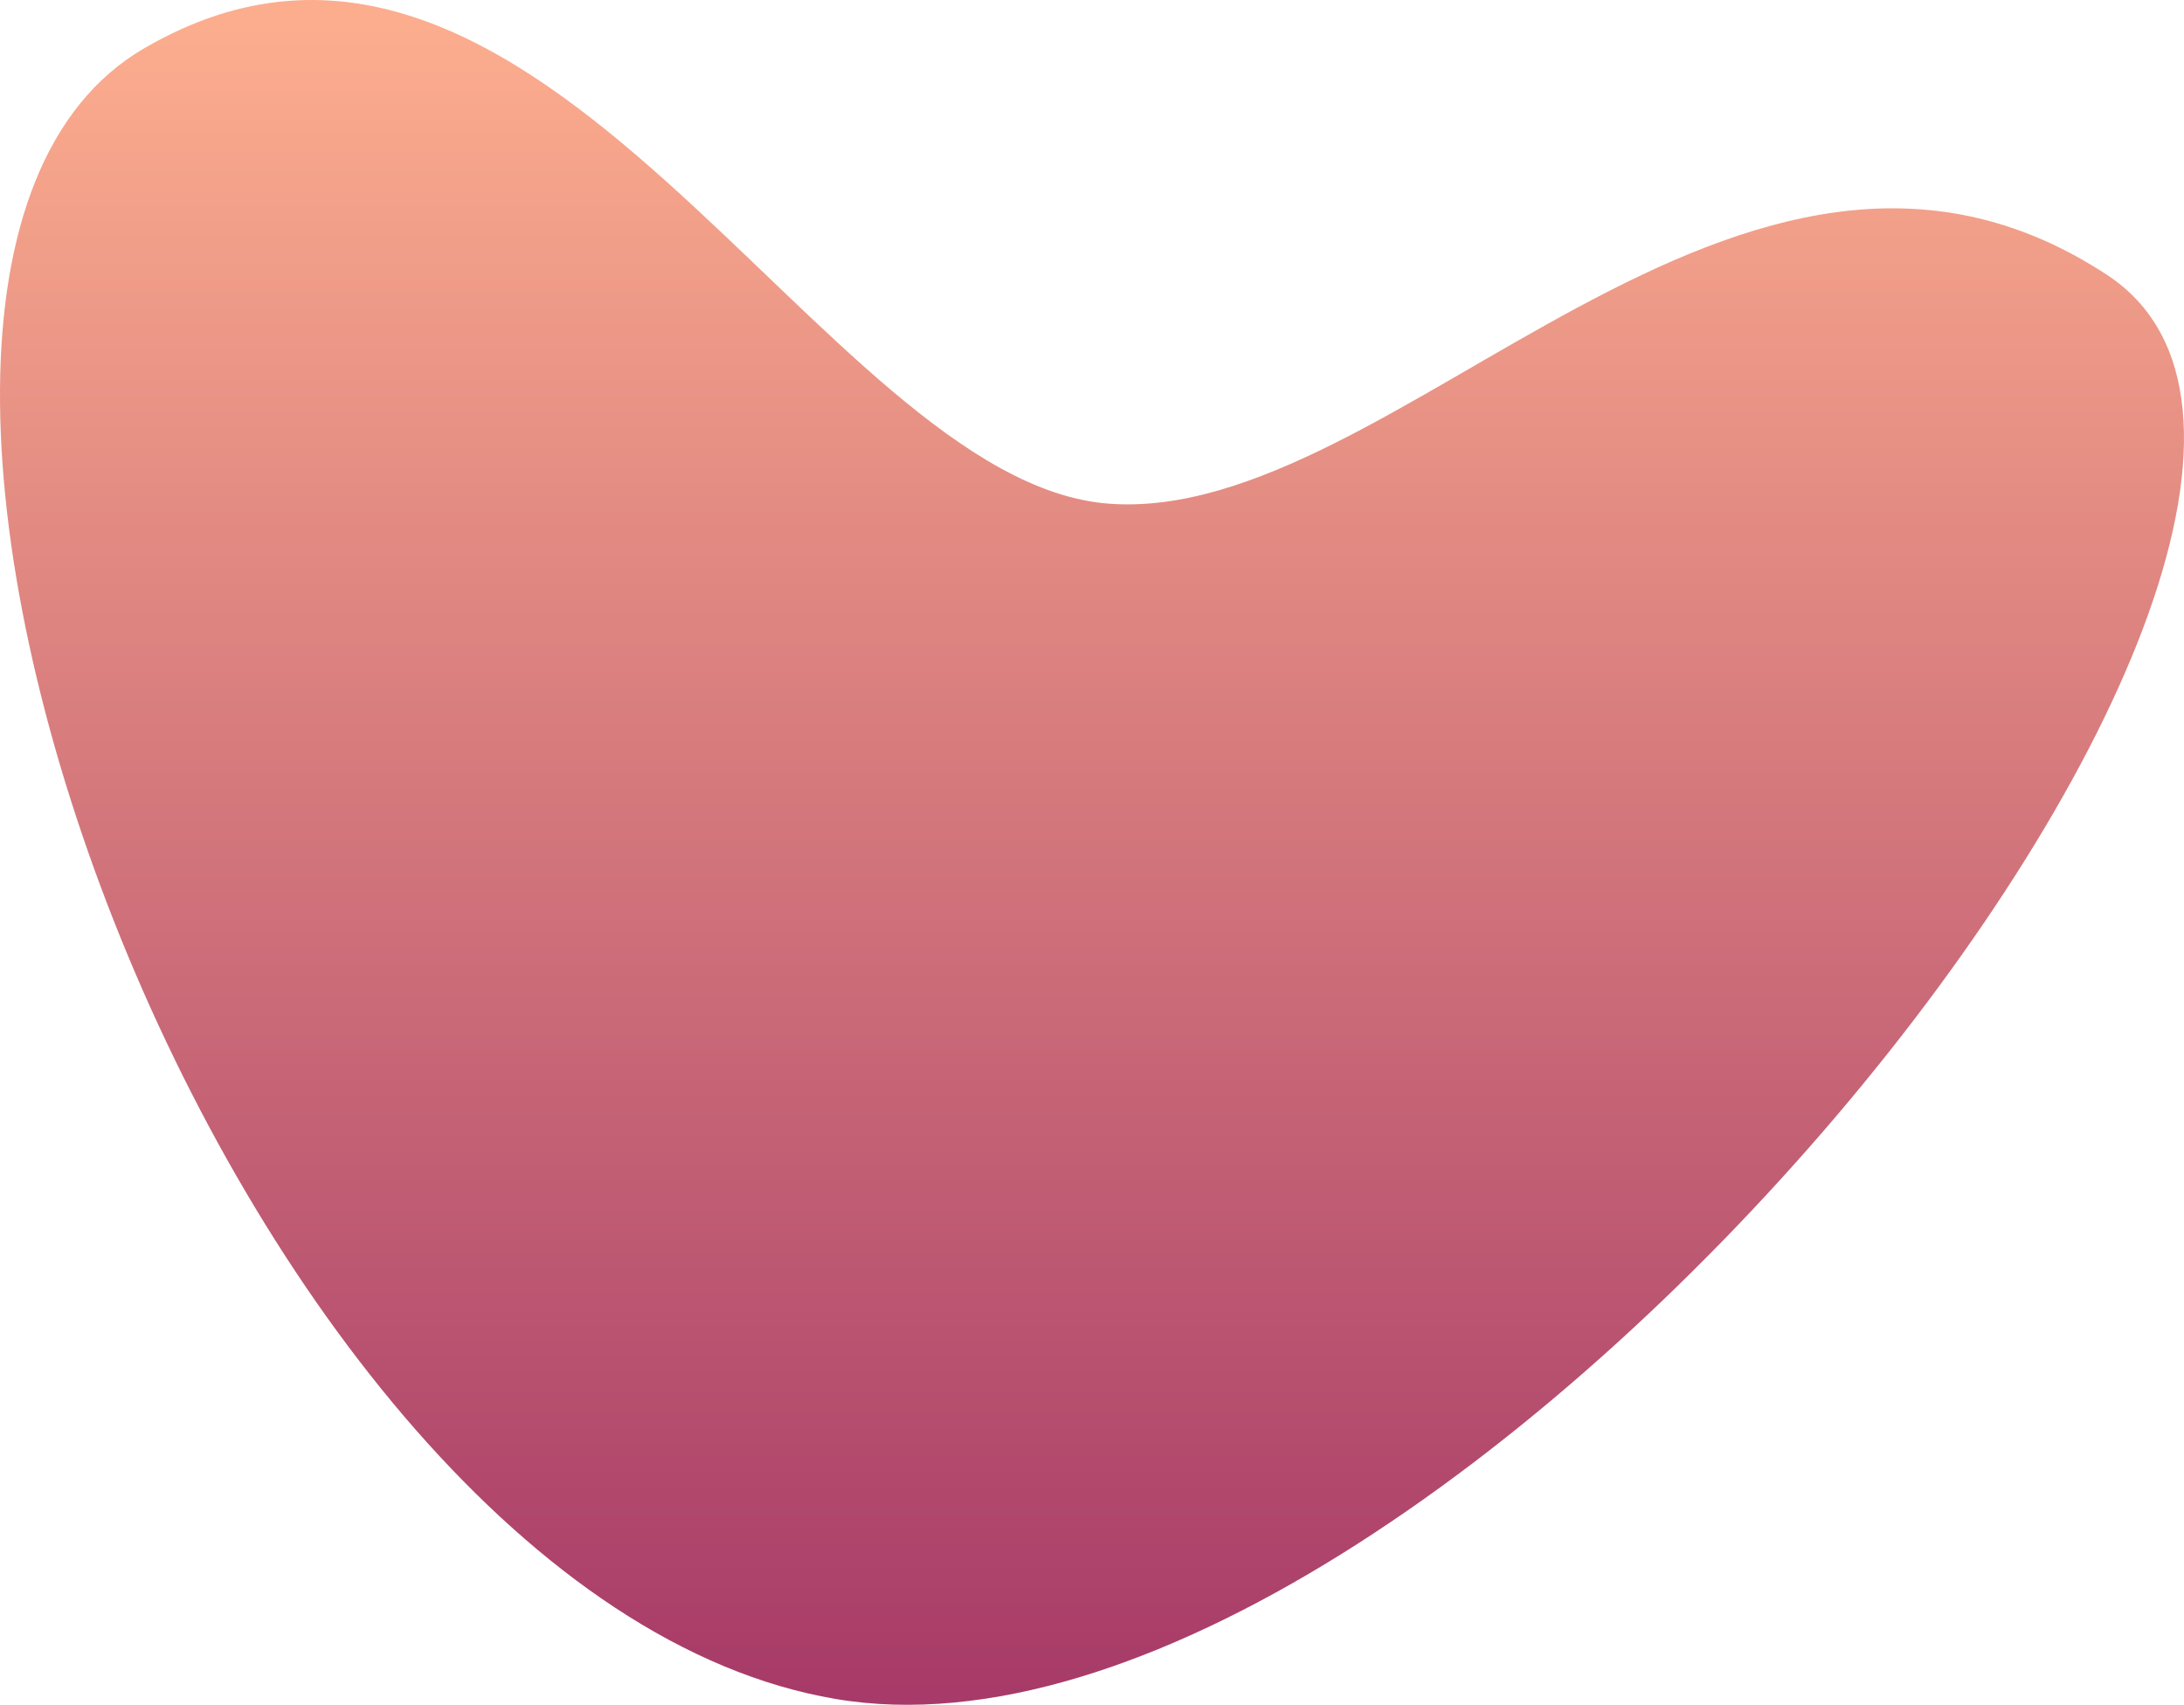 <svg xmlns="http://www.w3.org/2000/svg" xmlns:xlink="http://www.w3.org/1999/xlink" width="559.347" height="436.688" viewBox="0 0 559.347 436.688"><defs><style>.a{fill:url(#a);}</style><linearGradient id="a" x1="0.5" x2="0.5" y2="1" gradientUnits="objectBoundingBox"><stop offset="0" stop-color="#fcad8e"/><stop offset="1" stop-color="#a13265"/></linearGradient></defs><path class="a" d="M3164.311,248.987c73.645,5.665,161.78-120.291,255.735-58.591S3249.791,581.581,3094.373,555.16s-278.2-363.677-177.176-422.736S3090.667,243.322,3164.311,248.987Z" transform="translate(-2880.402 -119.976)"/></svg>